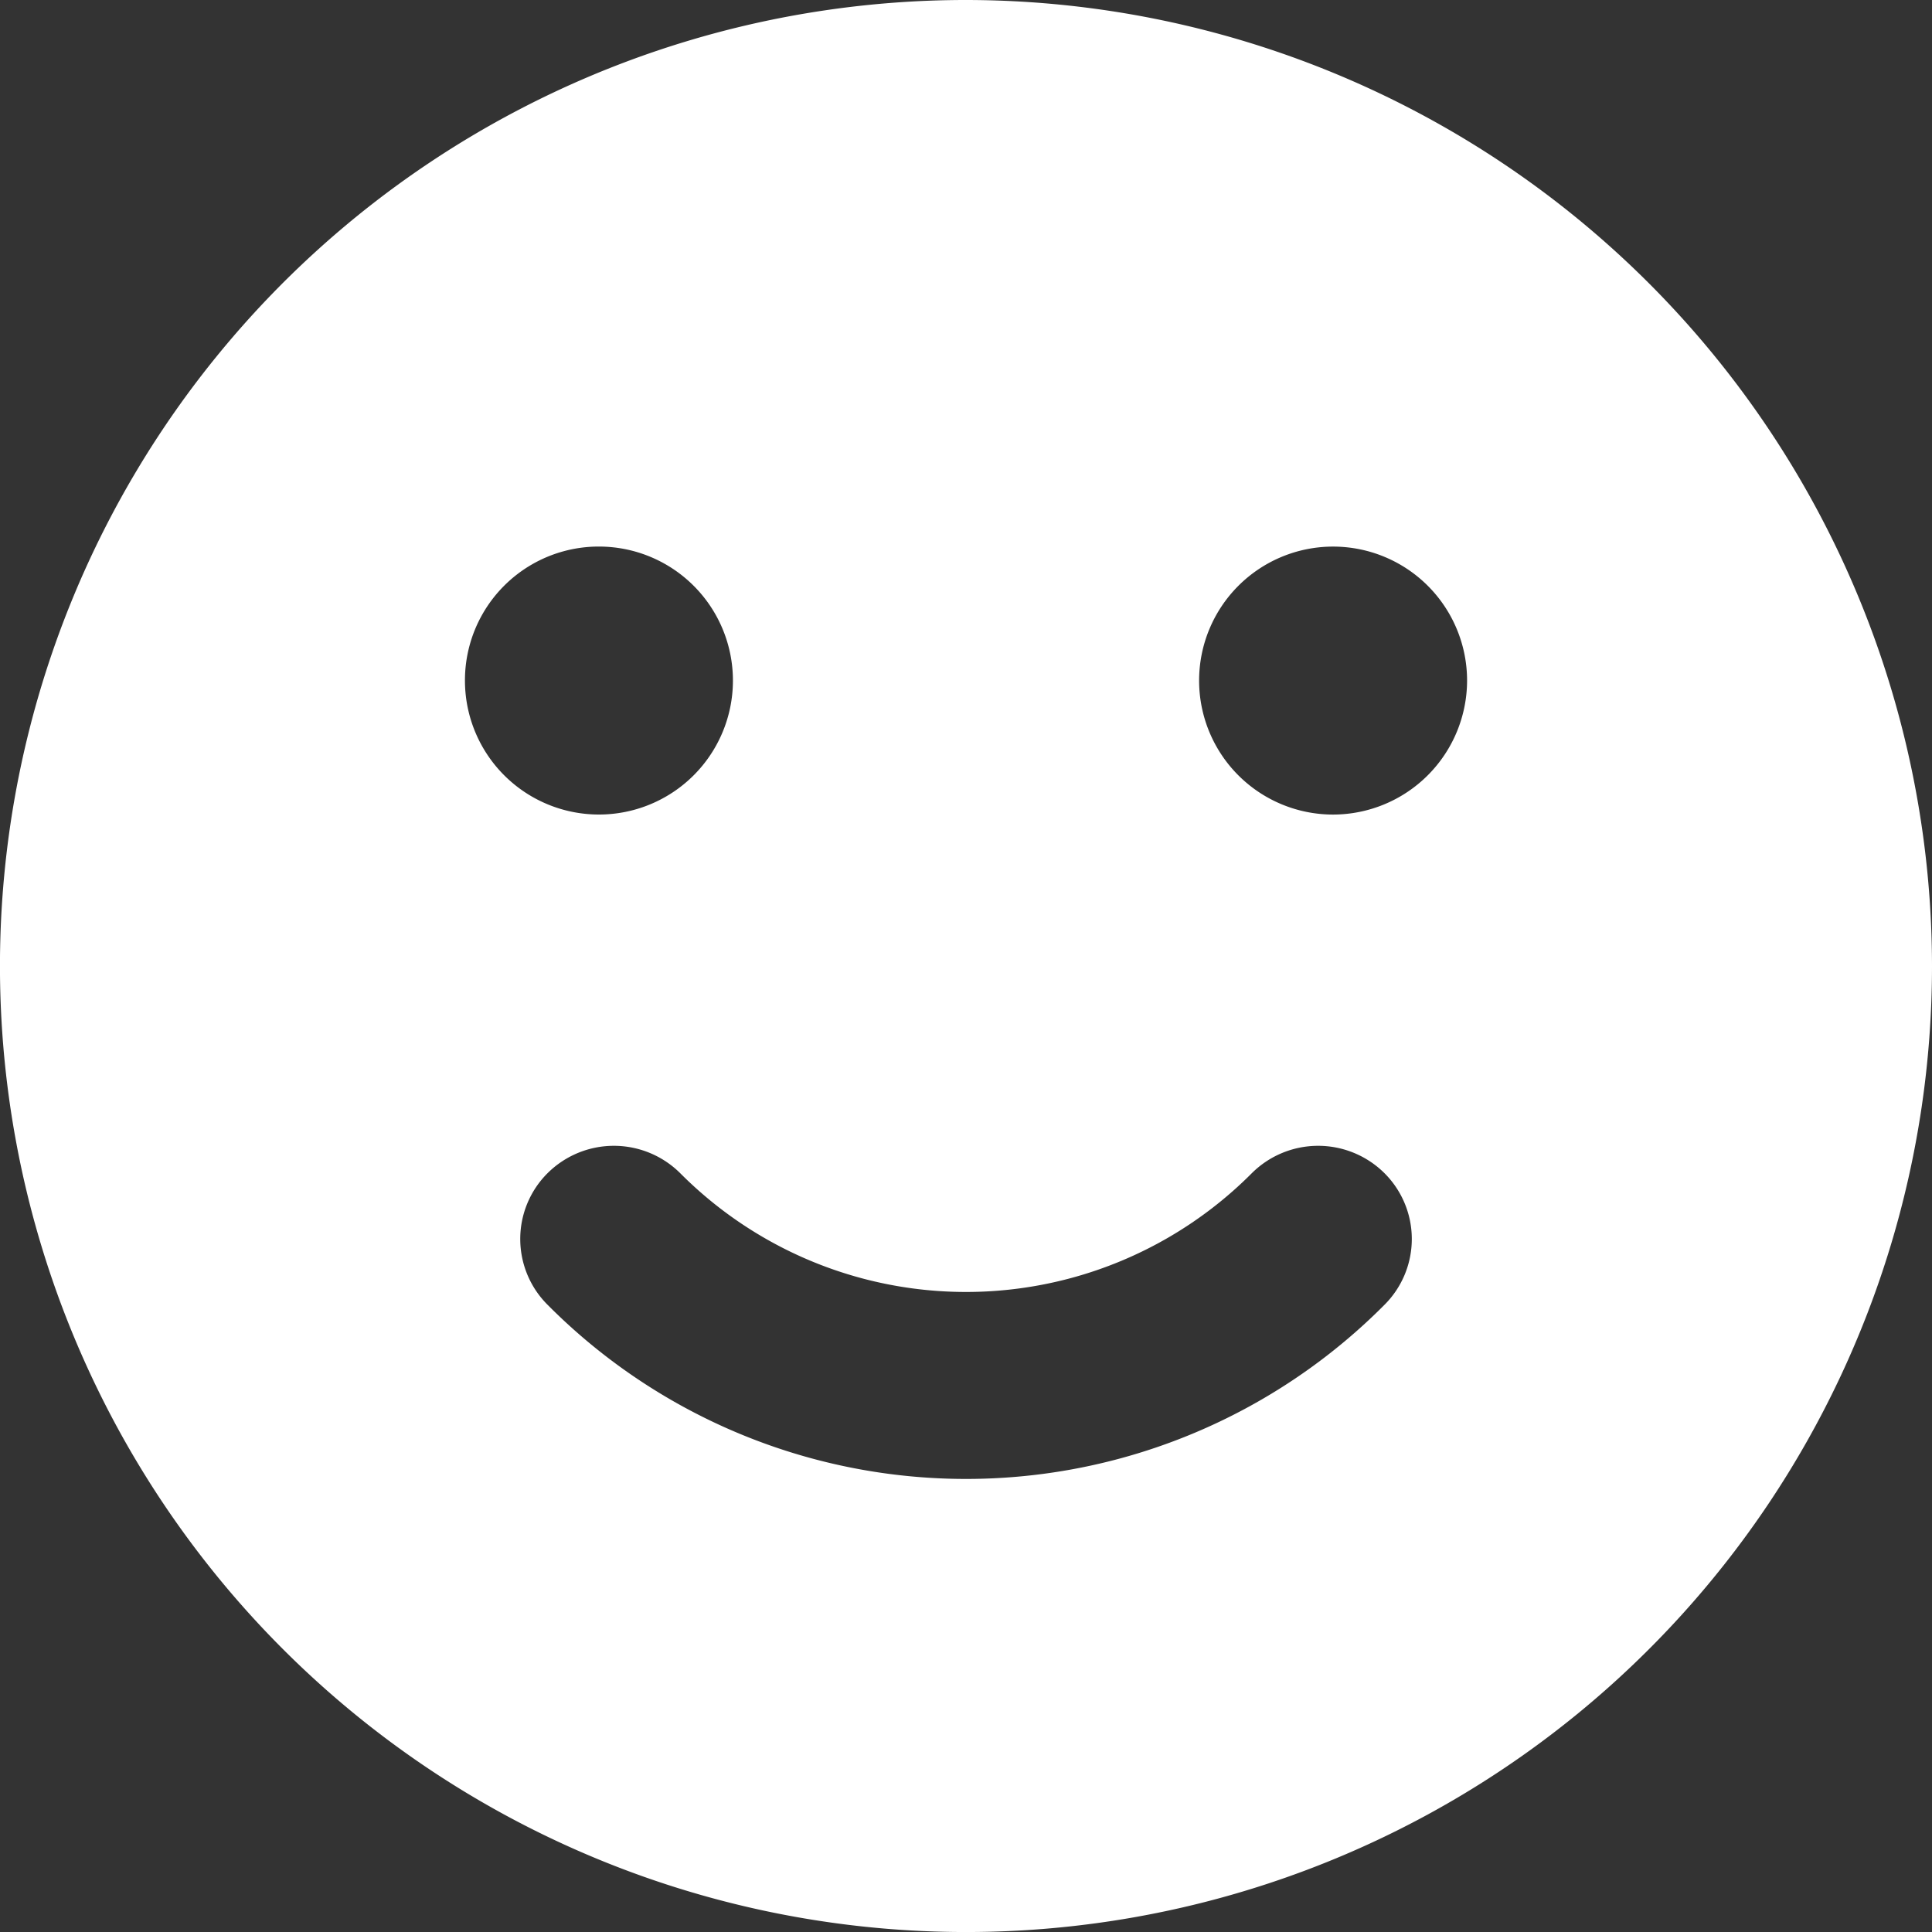 <svg xmlns="http://www.w3.org/2000/svg" width="61.411" height="61.411" viewBox="0 0 61.411 61.411"><rect x="0" y="0" width="61.411" height="61.411" fill="#333333" stroke="none"/><path d="M31.206.5A30.706,30.706,0,1,0,61.911,31.206,30.732,30.732,0,0,0,31.206.5ZM19.538,17.873a4.259,4.259,0,1,1-4.259,4.259A4.253,4.253,0,0,1,19.538,17.873ZM17.913,37.783a2.989,2.989,0,0,1,4.2,0,12.818,12.818,0,0,0,18.186,0,2.989,2.989,0,0,1,4.2,0,2.953,2.953,0,0,1,0,4.2,18.748,18.748,0,0,1-26.585,0A2.953,2.953,0,0,1,17.913,37.783ZM42.874,26.392a4.259,4.259,0,1,1,4.259-4.259A4.265,4.265,0,0,1,42.874,26.392Z" transform="translate(-0.5 -0.5)" fill="#fff"/></svg>